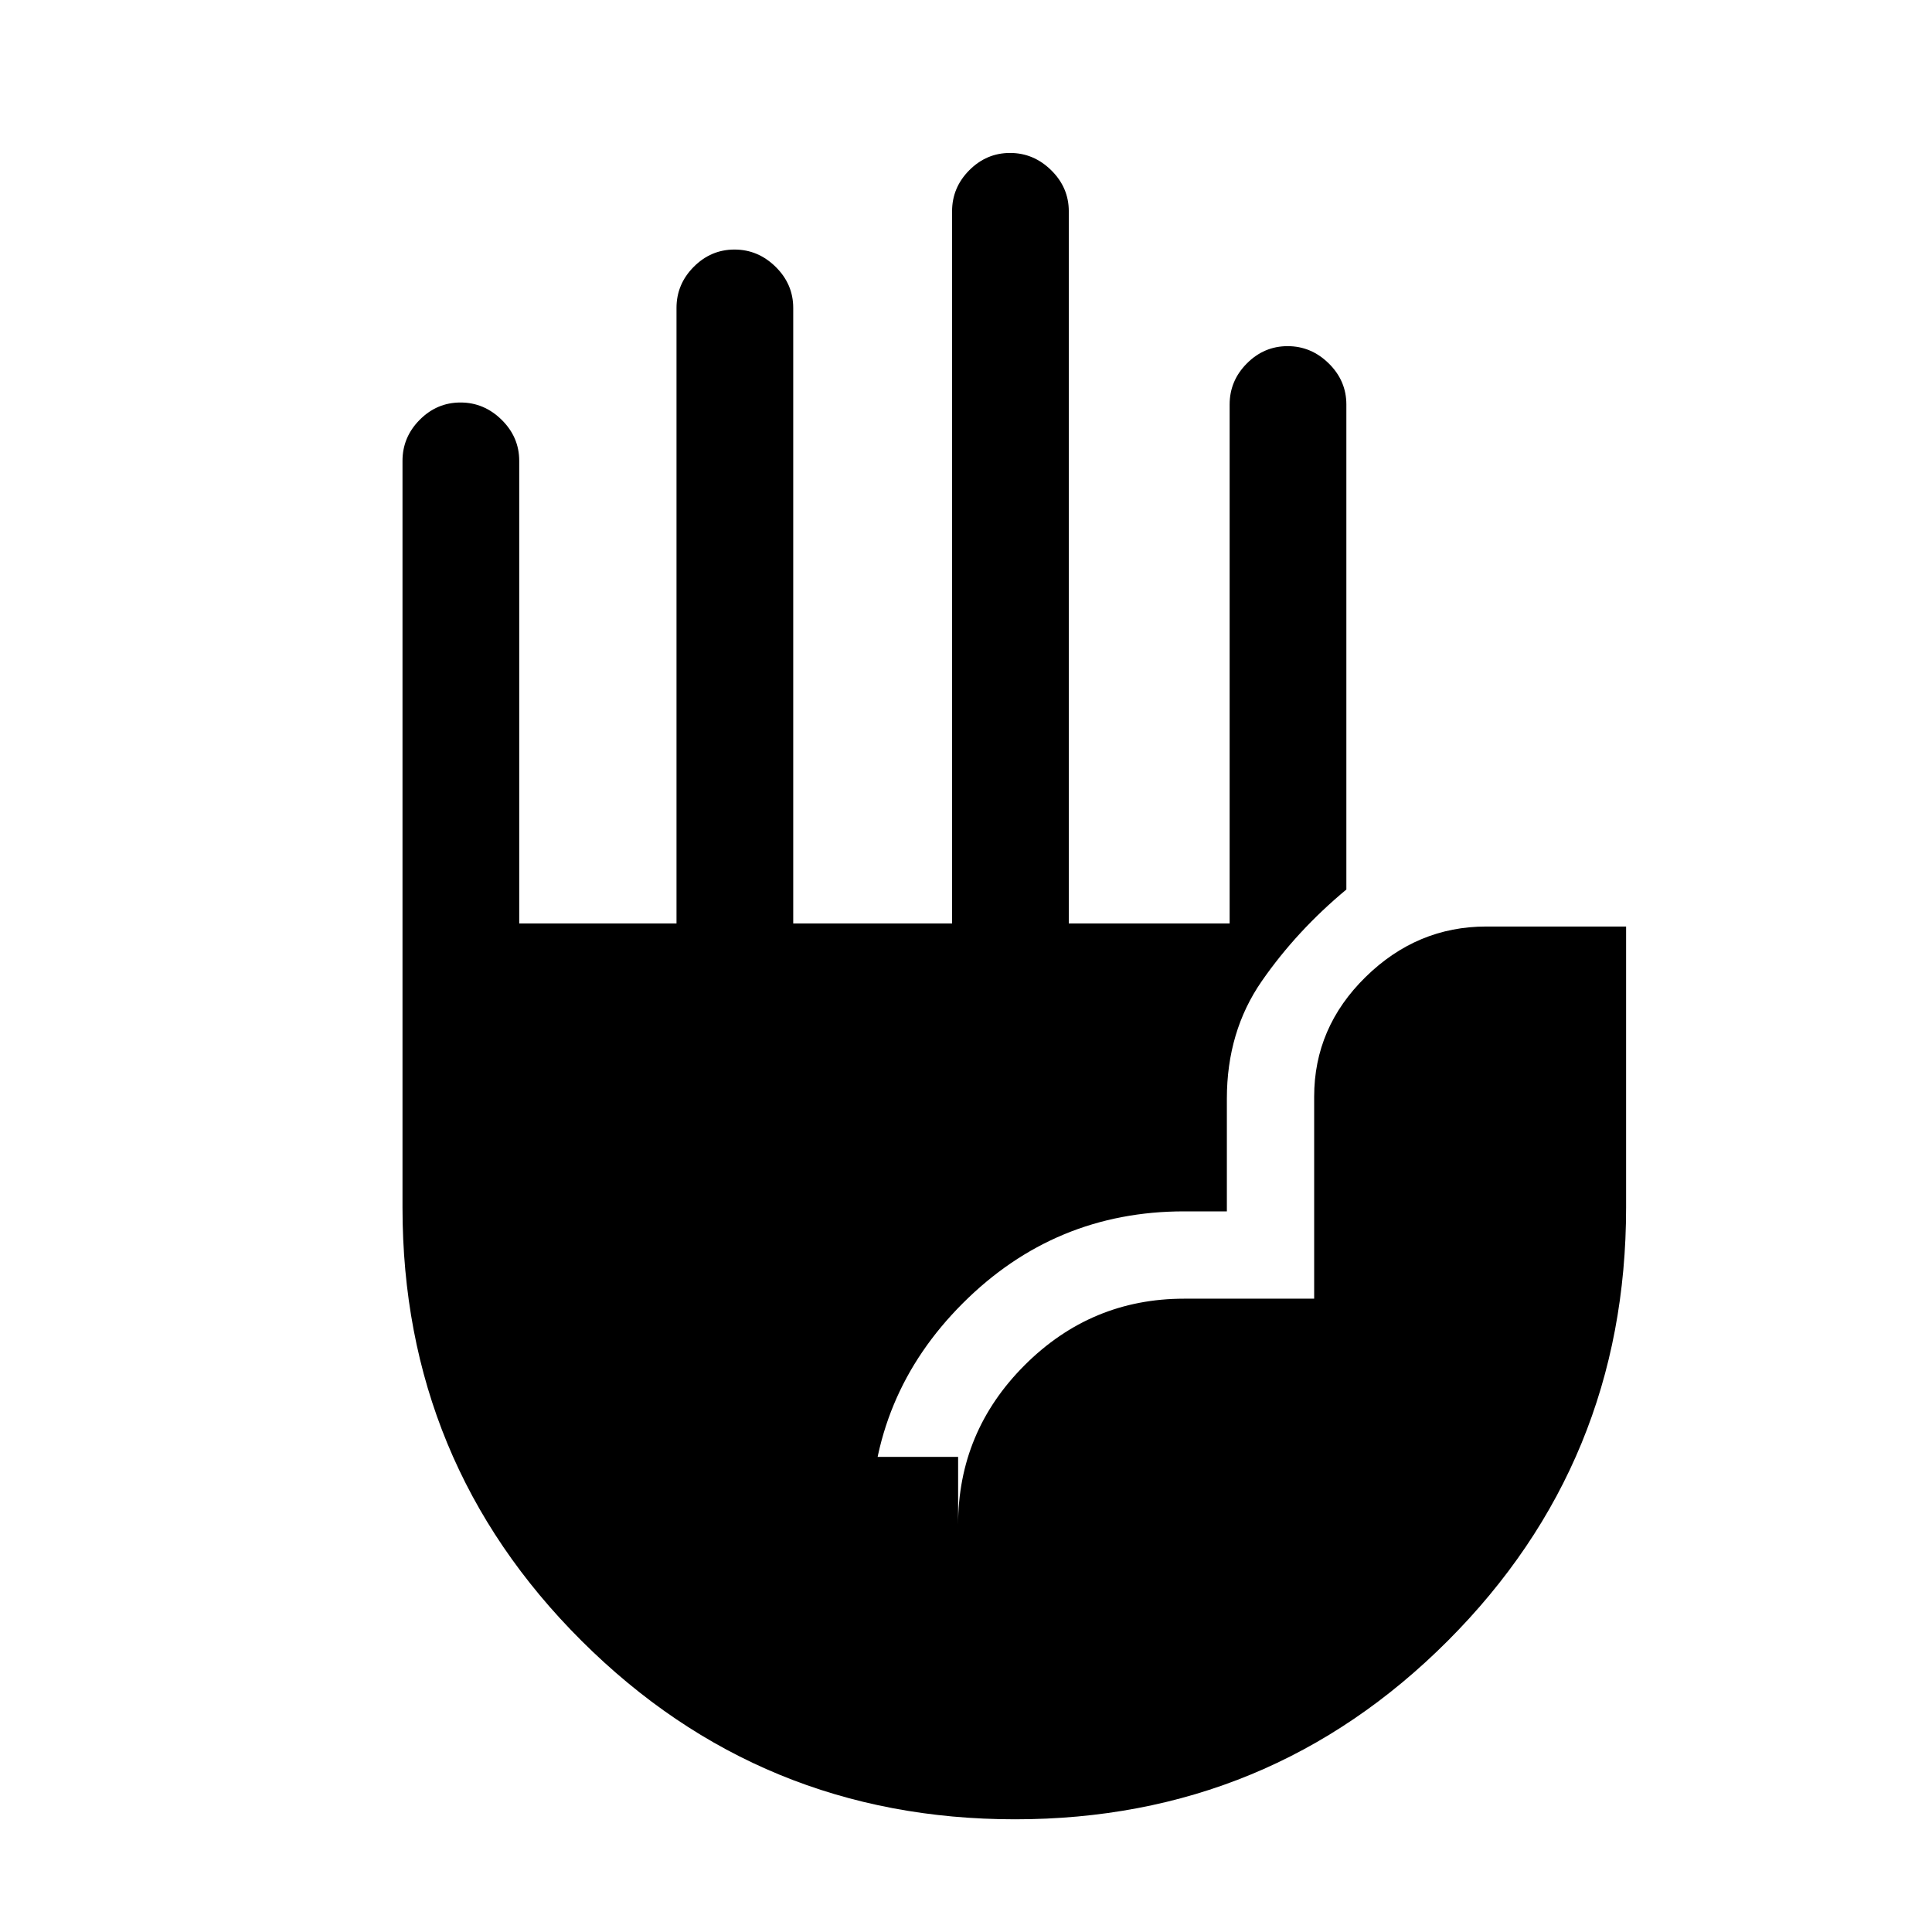 <svg xmlns="http://www.w3.org/2000/svg" height="20" viewBox="0 -960 960 960" width="20"><path d="M504.37-56q-126.45 0-215.41-88.7T200-360v-371q0-11.8 8.55-20.4 8.54-8.6 20.27-8.6 11.72 0 20.45 8.6Q258-742.8 258-731v229.85h78.15V-807q0-11.8 8.55-20.4 8.55-8.6 20.27-8.6 11.72 0 20.45 8.6 8.73 8.6 8.73 20.4v305.85h78.93V-855q0-11.8 8.54-20.4 8.55-8.6 20.27-8.6 11.73 0 20.46 8.6t8.73 20.4v353.85H611V-759q0-11.8 8.55-20.4 8.54-8.6 20.27-8.6 11.72 0 20.45 8.6Q669-770.8 669-759v241q-24.66 20.48-42.02 45.5-17.36 25.03-17.36 58.42v56h-21.24q-64.31 0-110 45.69t-45.69 110.01v-33.7h43.39v33.7q0-46.2 33.05-79.26 33.06-33.05 79.25-33.05H653v-100.39q0-34.4 25.57-59.47t59.97-25.07H808V-360q0 126.6-88.59 215.3Q630.81-56 504.37-56Z"/></svg>